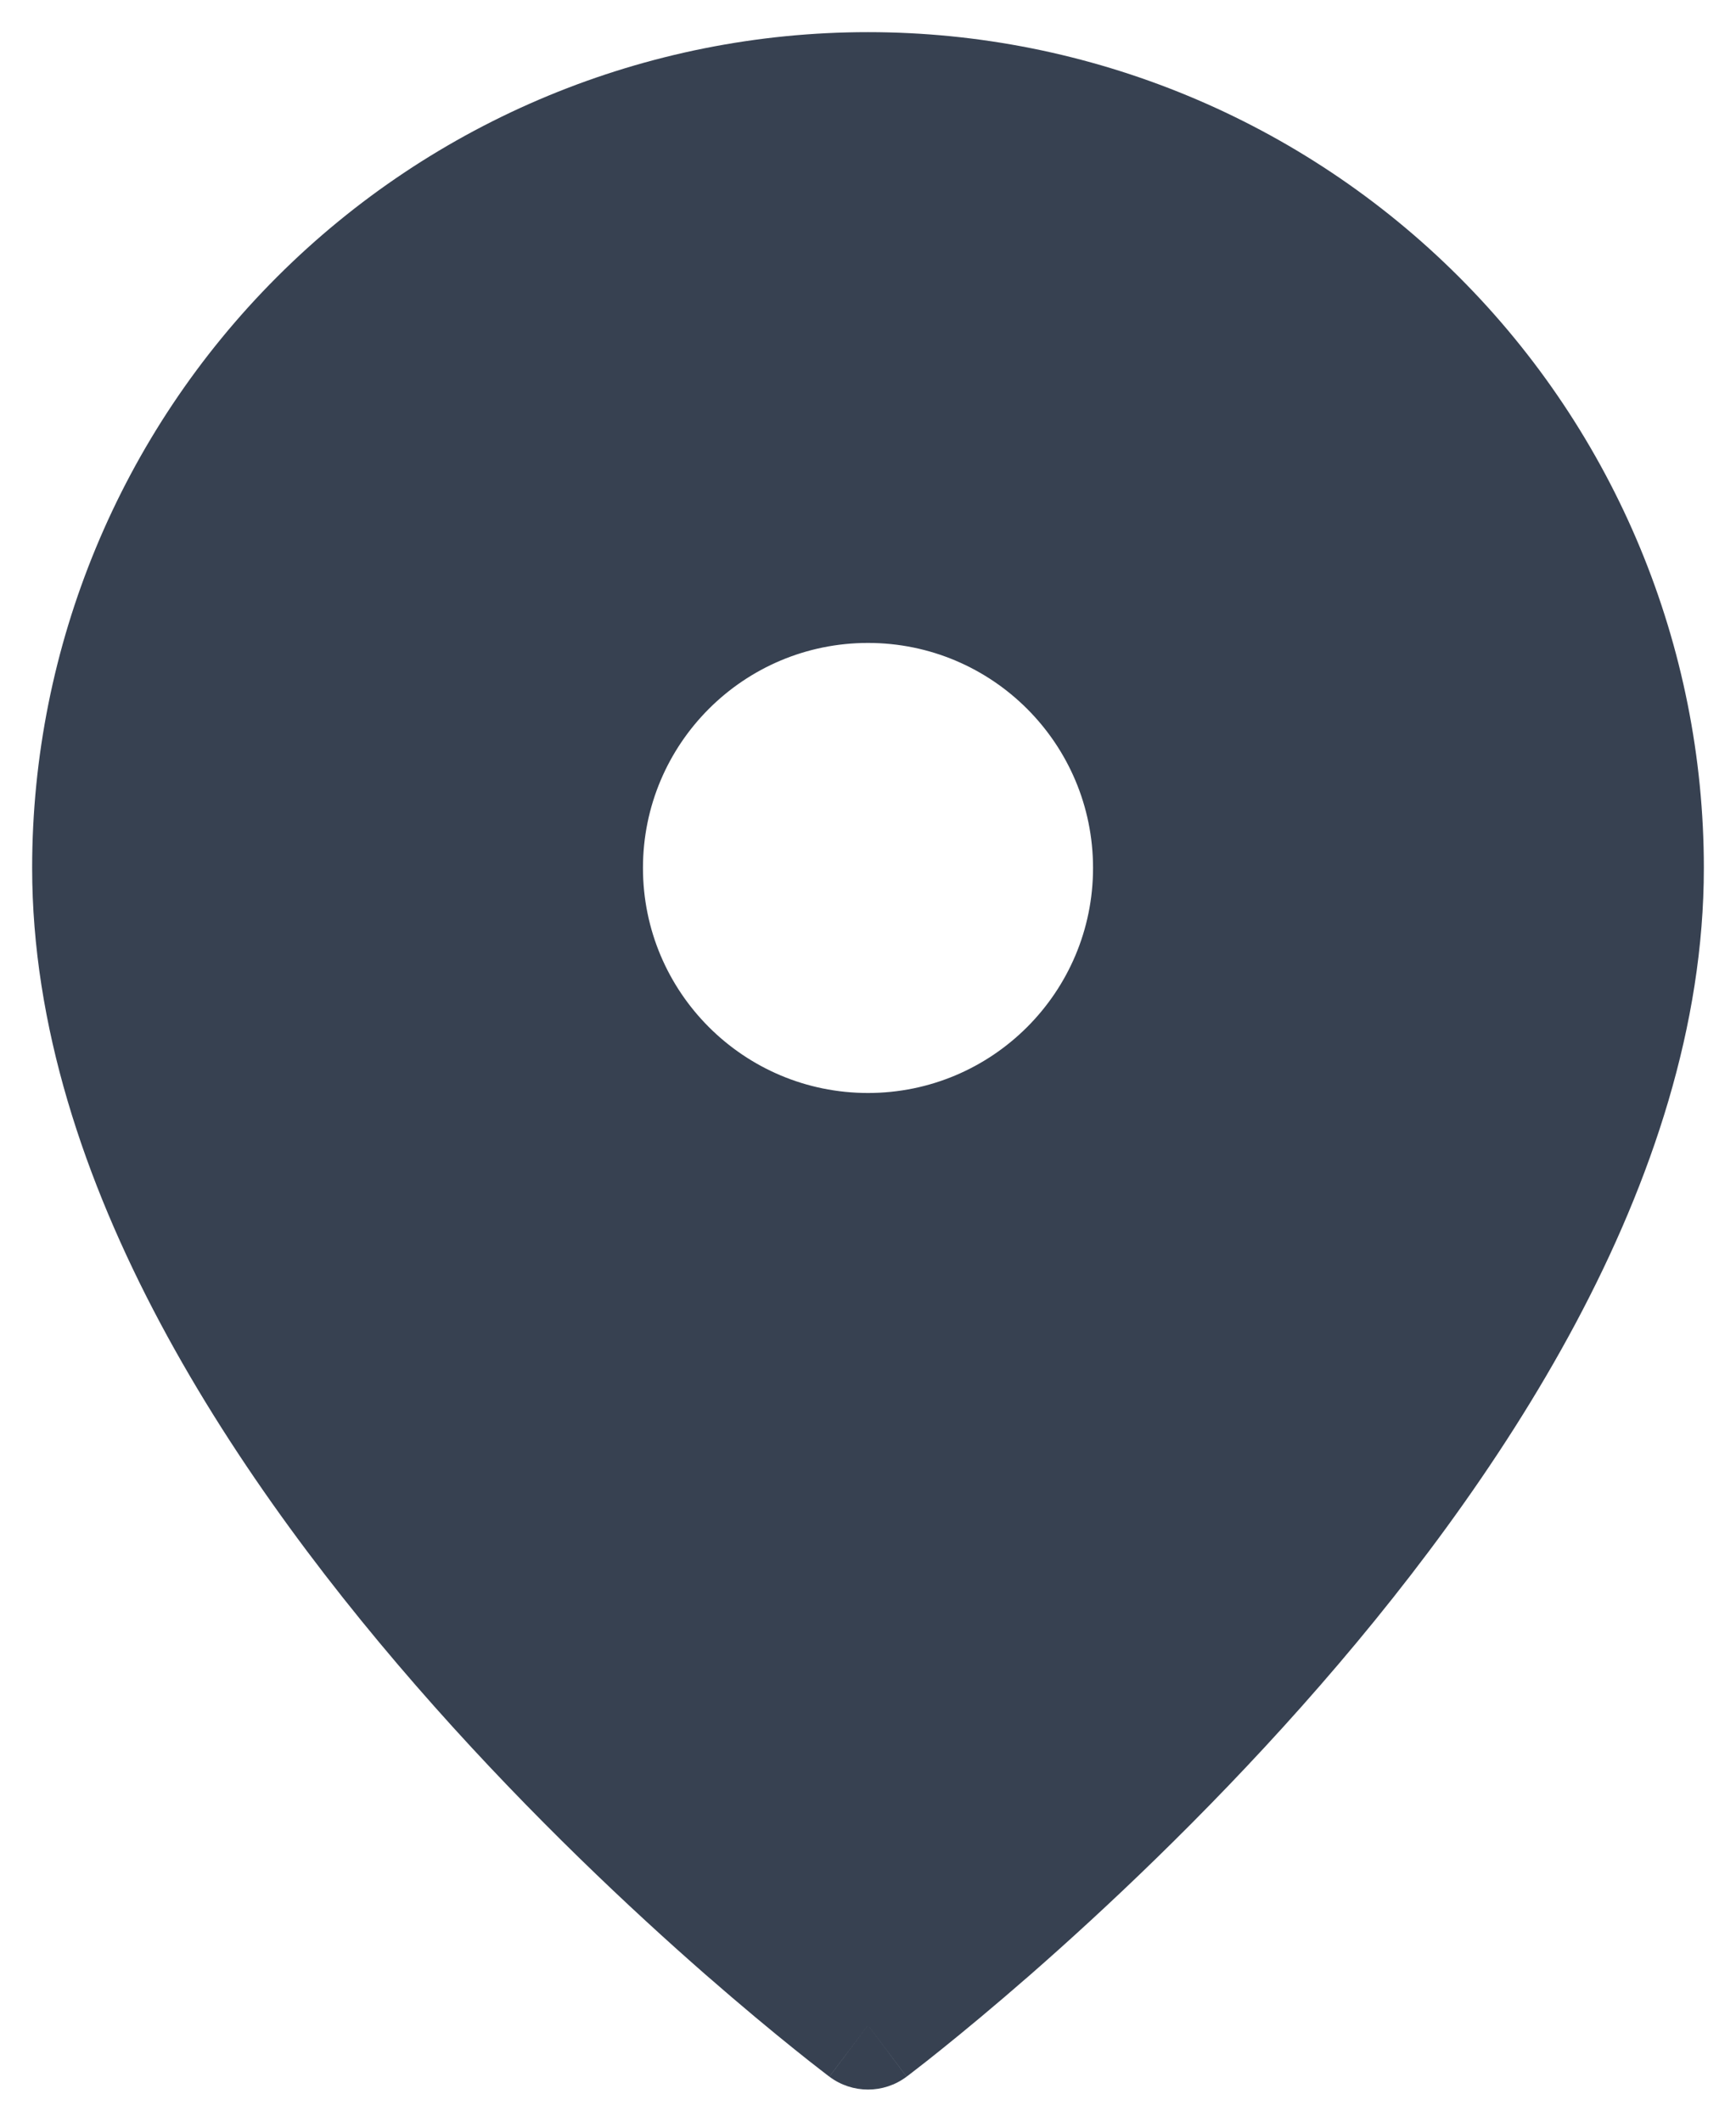 <svg xmlns="http://www.w3.org/2000/svg" width="27" height="33" fill="none" viewBox="0 0 27 33"><g clip-path="url(#clip0_1609_8573)"><path fill="#374151" fill-rule="evenodd" d="M13.5 31.5C13.5 31.5 25.5 22.5 25.5 13.5C25.5 10.317 24.236 7.265 21.985 5.015C19.735 2.764 16.683 1.5 13.5 1.5C10.317 1.5 7.265 2.764 5.015 5.015C2.764 7.265 1.5 10.317 1.5 13.5C1.5 22.5 13.5 31.5 13.5 31.5ZM18 13.5C18 15.985 15.985 18 13.5 18C11.015 18 9 15.985 9 13.5C9 11.015 11.015 9 13.5 9C15.985 9 18 11.015 18 13.5Z" clip-rule="evenodd"/><path fill="#374151" d="M13.5 31.5L12.9 32.3C13.256 32.567 13.744 32.567 14.1 32.3L13.5 31.5ZM21.985 5.015L22.692 4.308L22.692 4.308L21.985 5.015ZM24.5 13.5C24.5 17.605 21.73 21.862 18.753 25.211C17.288 26.859 15.819 28.235 14.716 29.201C14.166 29.683 13.708 30.06 13.389 30.316C13.23 30.444 13.106 30.542 13.022 30.606C12.98 30.639 12.949 30.663 12.928 30.678C12.918 30.686 12.91 30.692 12.906 30.696C12.903 30.698 12.902 30.699 12.901 30.7C12.9 30.7 12.9 30.7 12.9 30.7C12.9 30.7 12.9 30.7 12.9 30.7C12.9 30.7 12.9 30.7 13.5 31.5C14.1 32.3 14.1 32.3 14.101 32.3C14.101 32.3 14.101 32.299 14.101 32.299C14.102 32.299 14.103 32.298 14.104 32.297C14.106 32.296 14.108 32.294 14.112 32.291C14.118 32.286 14.128 32.279 14.141 32.269C14.165 32.25 14.201 32.223 14.247 32.187C14.34 32.116 14.473 32.011 14.642 31.875C14.98 31.604 15.459 31.208 16.034 30.706C17.18 29.702 18.712 28.266 20.247 26.539C23.27 23.138 26.5 18.395 26.5 13.5H24.5ZM21.278 5.722C23.341 7.785 24.5 10.583 24.5 13.5H26.5C26.5 10.052 25.13 6.746 22.692 4.308L21.278 5.722ZM13.5 2.5C16.417 2.5 19.215 3.659 21.278 5.722L22.692 4.308C20.254 1.87 16.948 0.5 13.5 0.5V2.5ZM5.722 5.722C7.785 3.659 10.583 2.5 13.5 2.5V0.5C10.052 0.5 6.746 1.87 4.308 4.308L5.722 5.722ZM2.5 13.5C2.5 10.583 3.659 7.785 5.722 5.722L4.308 4.308C1.87 6.746 0.5 10.052 0.5 13.5H2.5ZM13.5 31.5C14.1 30.7 14.1 30.7 14.1 30.7C14.1 30.7 14.1 30.7 14.1 30.7C14.1 30.7 14.1 30.7 14.099 30.7C14.098 30.699 14.097 30.698 14.094 30.696C14.09 30.692 14.082 30.686 14.072 30.678C14.051 30.663 14.02 30.639 13.978 30.606C13.894 30.542 13.77 30.444 13.611 30.316C13.292 30.06 12.834 29.683 12.284 29.201C11.181 28.235 9.712 26.859 8.247 25.211C5.27 21.862 2.5 17.605 2.5 13.5H0.5C0.5 18.395 3.73 23.138 6.753 26.539C8.288 28.266 9.819 29.702 10.966 30.706C11.541 31.208 12.02 31.604 12.358 31.875C12.527 32.011 12.66 32.116 12.753 32.187C12.799 32.223 12.835 32.25 12.859 32.269C12.872 32.279 12.882 32.286 12.888 32.291C12.892 32.294 12.894 32.296 12.896 32.297C12.897 32.298 12.898 32.299 12.899 32.299C12.899 32.299 12.899 32.3 12.899 32.3C12.9 32.3 12.9 32.3 13.5 31.5ZM13.5 19C16.538 19 19 16.538 19 13.5H17C17 15.433 15.433 17 13.5 17V19ZM8 13.5C8 16.538 10.462 19 13.5 19V17C11.567 17 10 15.433 10 13.5H8ZM13.5 8C10.462 8 8 10.462 8 13.5H10C10 11.567 11.567 10 13.5 10V8ZM19 13.5C19 10.462 16.538 8 13.5 8V10C15.433 10 17 11.567 17 13.5H19Z"/></g><defs><clipPath id="clip0_1609_8573"><rect width="27" height="33" fill="#fff"/></clipPath></defs></svg>